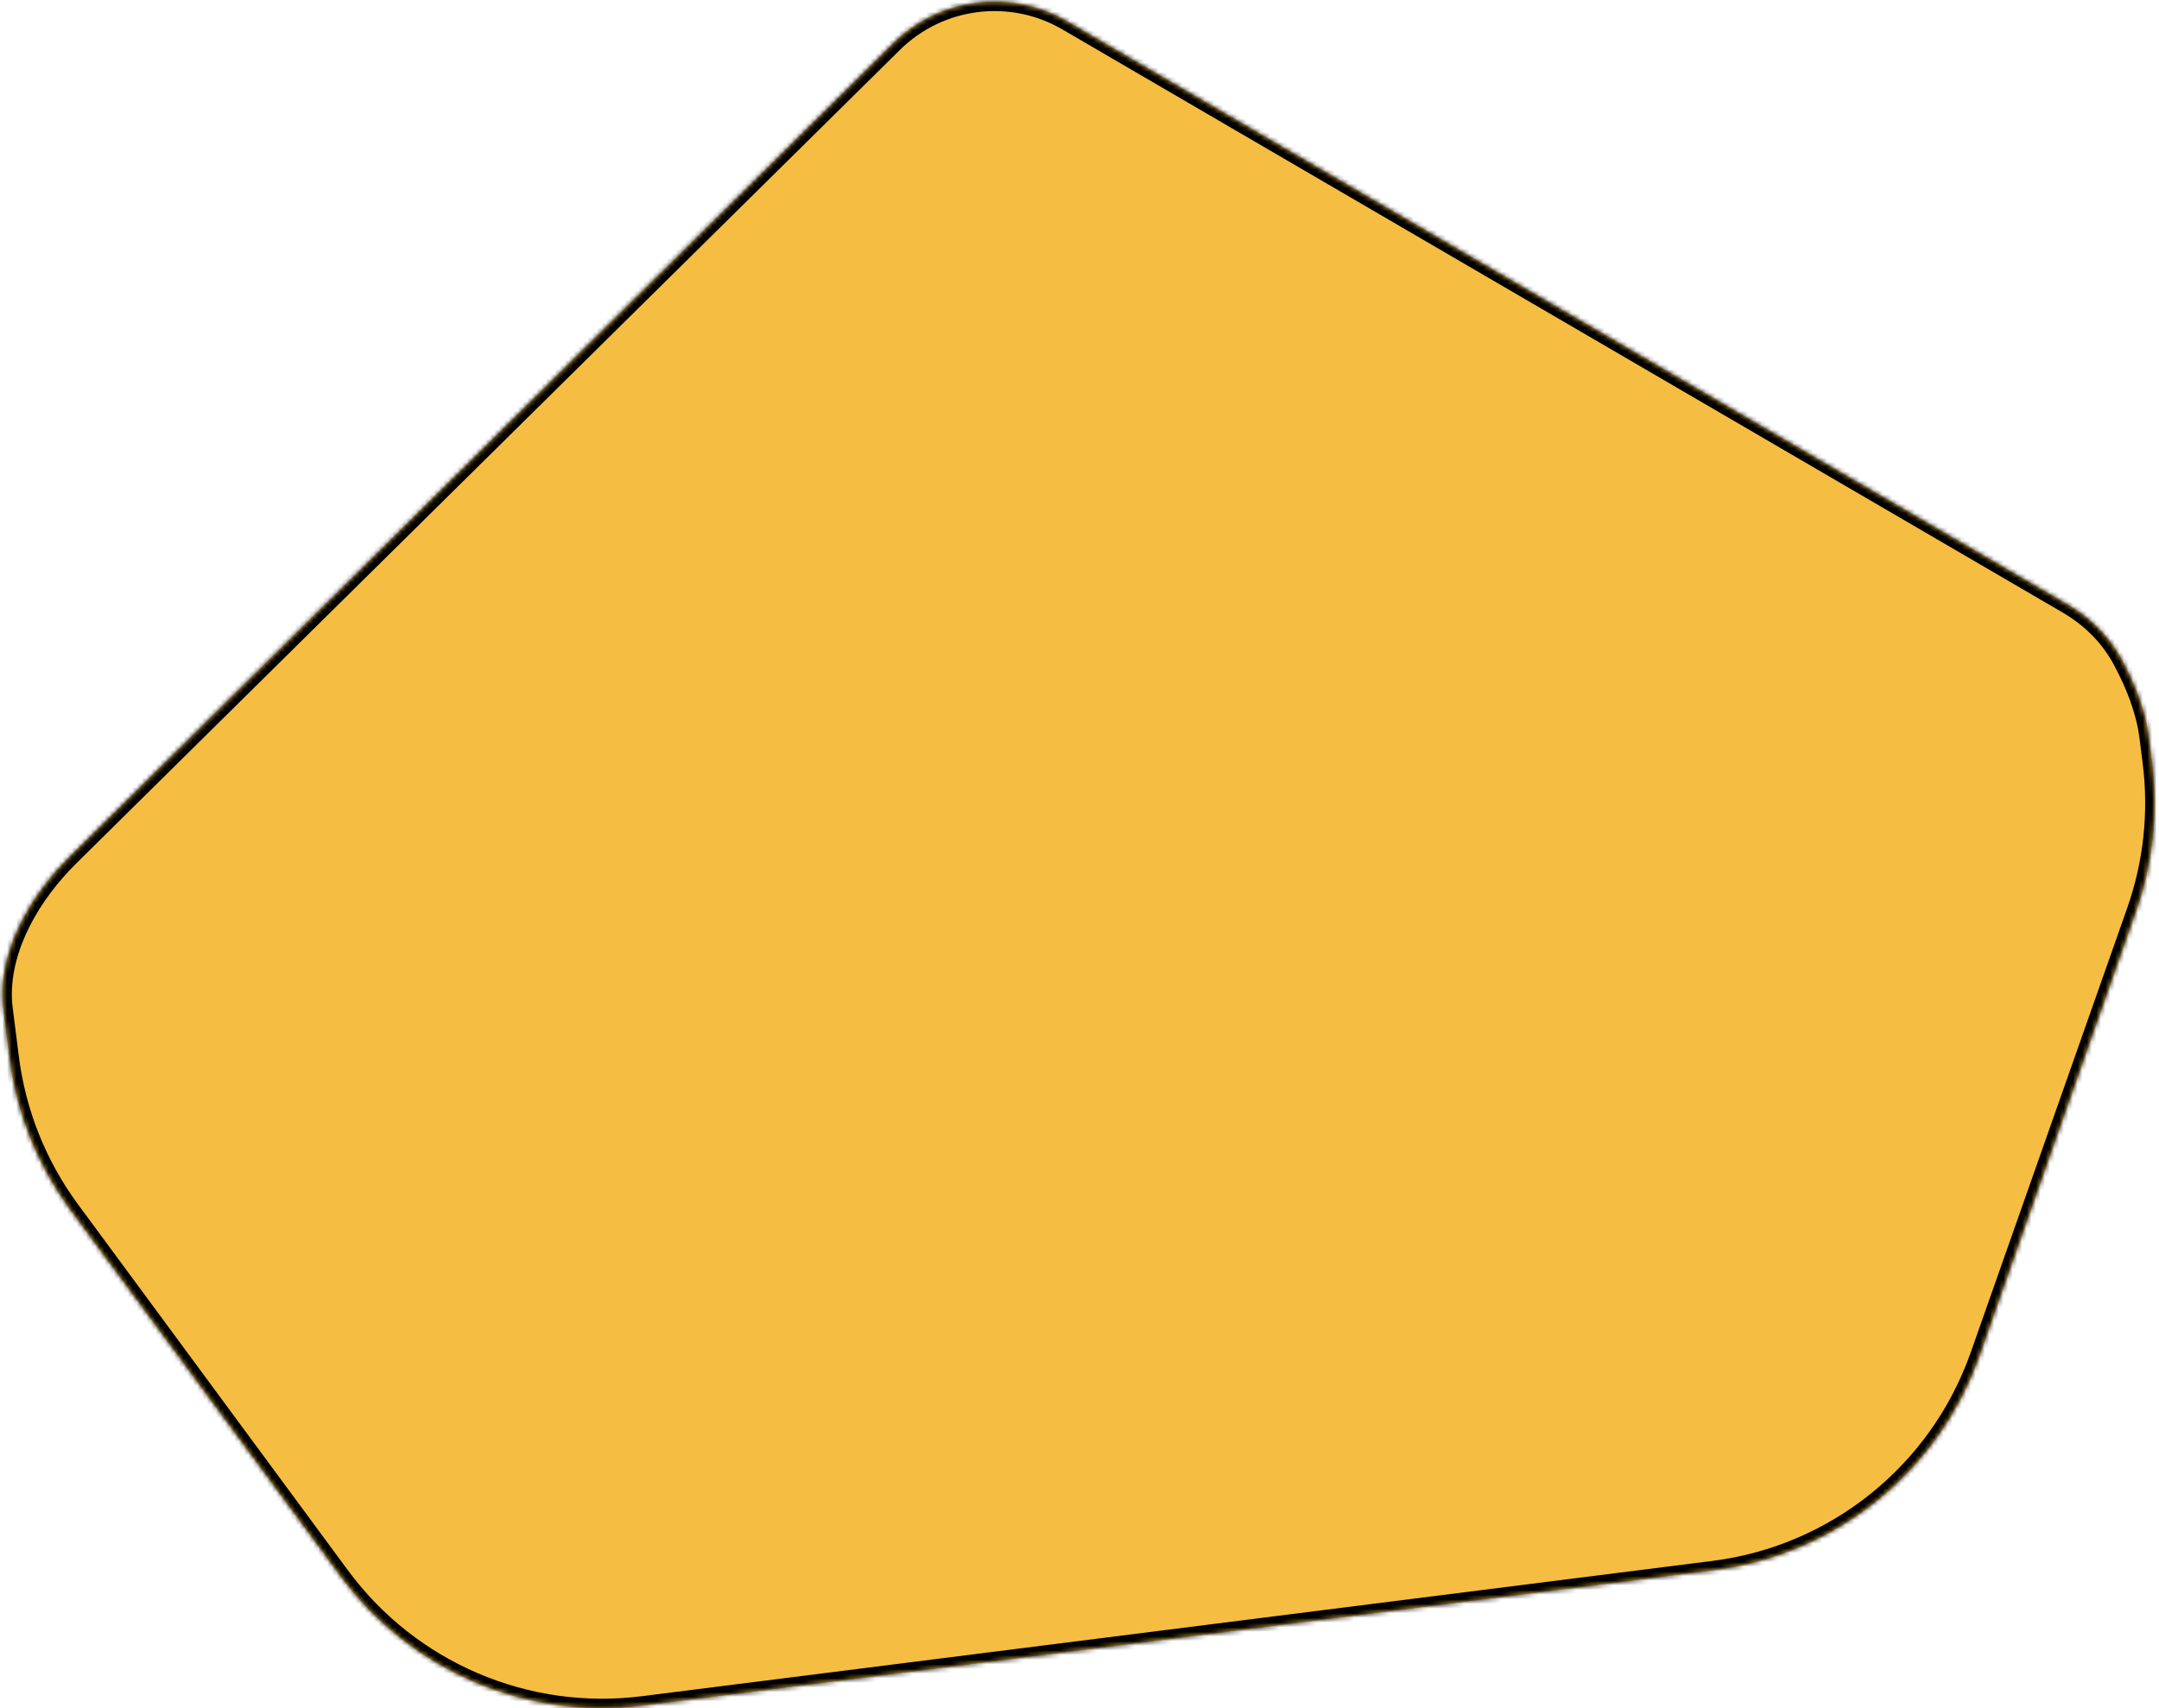 <svg width="465" height="368" viewBox="0 0 465 368" fill="none" xmlns="http://www.w3.org/2000/svg">
<mask id="path-1-inside-1_293_191" fill="white">
<path fill-rule="evenodd" clip-rule="evenodd" d="M229.809 4.604C217.707 -2.451 202.376 -0.514 192.41 9.331L15.014 184.561C6.978 192.5 0.229 203.72 0.563 215.012C0.583 215.719 0.638 216.431 0.729 217.146L2.08 227.839C3.58 239.702 8.093 250.984 15.191 260.608L73.338 339.456C88.387 359.863 113.296 370.536 138.452 367.357L369.075 338.21C395.365 334.887 417.525 317.004 426.325 292.01L460.05 196.226C463.664 185.963 464.835 174.997 463.471 164.202L462.781 158.75C462.055 153.001 459.804 147.414 457.074 142.303C454.545 137.567 450.632 133.343 445.223 130.19L229.809 4.604Z"/>
</mask>
<path fill-rule="evenodd" clip-rule="evenodd" d="M229.809 4.604C217.707 -2.451 202.376 -0.514 192.41 9.331L15.014 184.561C6.978 192.5 0.229 203.72 0.563 215.012C0.583 215.719 0.638 216.431 0.729 217.146L2.08 227.839C3.58 239.702 8.093 250.984 15.191 260.608L73.338 339.456C88.387 359.863 113.296 370.536 138.452 367.357L369.075 338.21C395.365 334.887 417.525 317.004 426.325 292.01L460.05 196.226C463.664 185.963 464.835 174.997 463.471 164.202L462.781 158.75C462.055 153.001 459.804 147.414 457.074 142.303C454.545 137.567 450.632 133.343 445.223 130.19L229.809 4.604Z" fill="#F5BD41"/>
<path fill-rule="evenodd" clip-rule="evenodd" d="M229.809 4.604C217.707 -2.451 202.376 -0.514 192.41 9.331L15.014 184.561C6.978 192.5 0.229 203.72 0.563 215.012C0.583 215.719 0.638 216.431 0.729 217.146L2.08 227.839C3.58 239.702 8.093 250.984 15.191 260.608L73.338 339.456C88.387 359.863 113.296 370.536 138.452 367.357L369.075 338.21C395.365 334.887 417.525 317.004 426.325 292.01L460.05 196.226C463.664 185.963 464.835 174.997 463.471 164.202L462.781 158.75C462.055 153.001 459.804 147.414 457.074 142.303C454.545 137.567 450.632 133.343 445.223 130.19L229.809 4.604Z" fill="#F5BD41"/>
<path fill-rule="evenodd" clip-rule="evenodd" d="M229.809 4.604C217.707 -2.451 202.376 -0.514 192.41 9.331L15.014 184.561C6.978 192.5 0.229 203.72 0.563 215.012C0.583 215.719 0.638 216.431 0.729 217.146L2.08 227.839C3.58 239.702 8.093 250.984 15.191 260.608L73.338 339.456C88.387 359.863 113.296 370.536 138.452 367.357L369.075 338.21C395.365 334.887 417.525 317.004 426.325 292.01L460.05 196.226C463.664 185.963 464.835 174.997 463.471 164.202L462.781 158.75C462.055 153.001 459.804 147.414 457.074 142.303C454.545 137.567 450.632 133.343 445.223 130.19L229.809 4.604Z" fill="#F5BD41"/>
<path d="M192.41 9.331L191.005 7.908L191.005 7.908L192.41 9.331ZM229.809 4.604L230.816 2.877L229.809 4.604ZM445.223 130.19L444.216 131.918L445.223 130.19ZM457.074 142.303L458.838 141.361L457.074 142.303ZM73.338 339.456L71.728 340.643L73.338 339.456ZM460.05 196.226L458.163 195.562L460.05 196.226ZM463.471 164.202L461.486 164.453L463.471 164.202ZM193.816 10.754C203.139 1.544 217.48 -0.268 228.801 6.332L230.816 2.877C217.933 -4.634 201.614 -2.572 191.005 7.908L193.816 10.754ZM16.42 185.984L193.816 10.754L191.005 7.908L13.609 183.139L16.42 185.984ZM2.713 216.896C2.631 216.244 2.581 215.596 2.562 214.953L-1.437 215.071C-1.414 215.842 -1.354 216.618 -1.255 217.397L2.713 216.896ZM4.064 227.588L2.713 216.896L-1.255 217.397L0.096 228.089L4.064 227.588ZM13.581 261.795L71.728 340.643L74.947 338.269L16.8 259.421L13.581 261.795ZM368.825 336.225L138.201 365.373L138.703 369.341L369.326 340.194L368.825 336.225ZM458.163 195.562L424.439 291.345L428.212 292.674L461.936 196.891L458.163 195.562ZM460.797 159.001L461.486 164.453L465.455 163.951L464.766 158.499L460.797 159.001ZM444.216 131.918C449.307 134.886 452.956 138.838 455.31 143.245L458.838 141.361C456.133 136.296 451.958 131.801 446.23 128.462L444.216 131.918ZM228.801 6.332L444.216 131.918L446.23 128.462L230.816 2.877L228.801 6.332ZM464.766 158.499C463.997 152.416 461.629 146.586 458.838 141.361L455.31 143.245C457.979 148.243 460.113 153.587 460.797 159.001L464.766 158.499ZM369.326 340.194C396.367 336.776 419.16 318.383 428.212 292.674L424.439 291.345C415.89 315.626 394.363 332.998 368.825 336.225L369.326 340.194ZM71.728 340.643C87.207 361.633 112.828 372.611 138.703 369.341L138.201 365.373C113.764 368.461 89.567 358.093 74.947 338.269L71.728 340.643ZM0.096 228.089C1.638 240.292 6.281 251.896 13.581 261.795L16.8 259.421C9.906 250.072 5.521 239.113 4.064 227.588L0.096 228.089ZM461.936 196.891C465.653 186.334 466.858 175.055 465.455 163.951L461.486 164.453C462.812 174.94 461.674 185.592 458.163 195.562L461.936 196.891ZM13.609 183.139C5.382 191.266 -1.794 202.991 -1.437 215.071L2.562 214.953C2.251 204.45 8.574 193.735 16.42 185.984L13.609 183.139Z" fill="black" mask="url(#path-1-inside-1_293_191)"/>
</svg>
